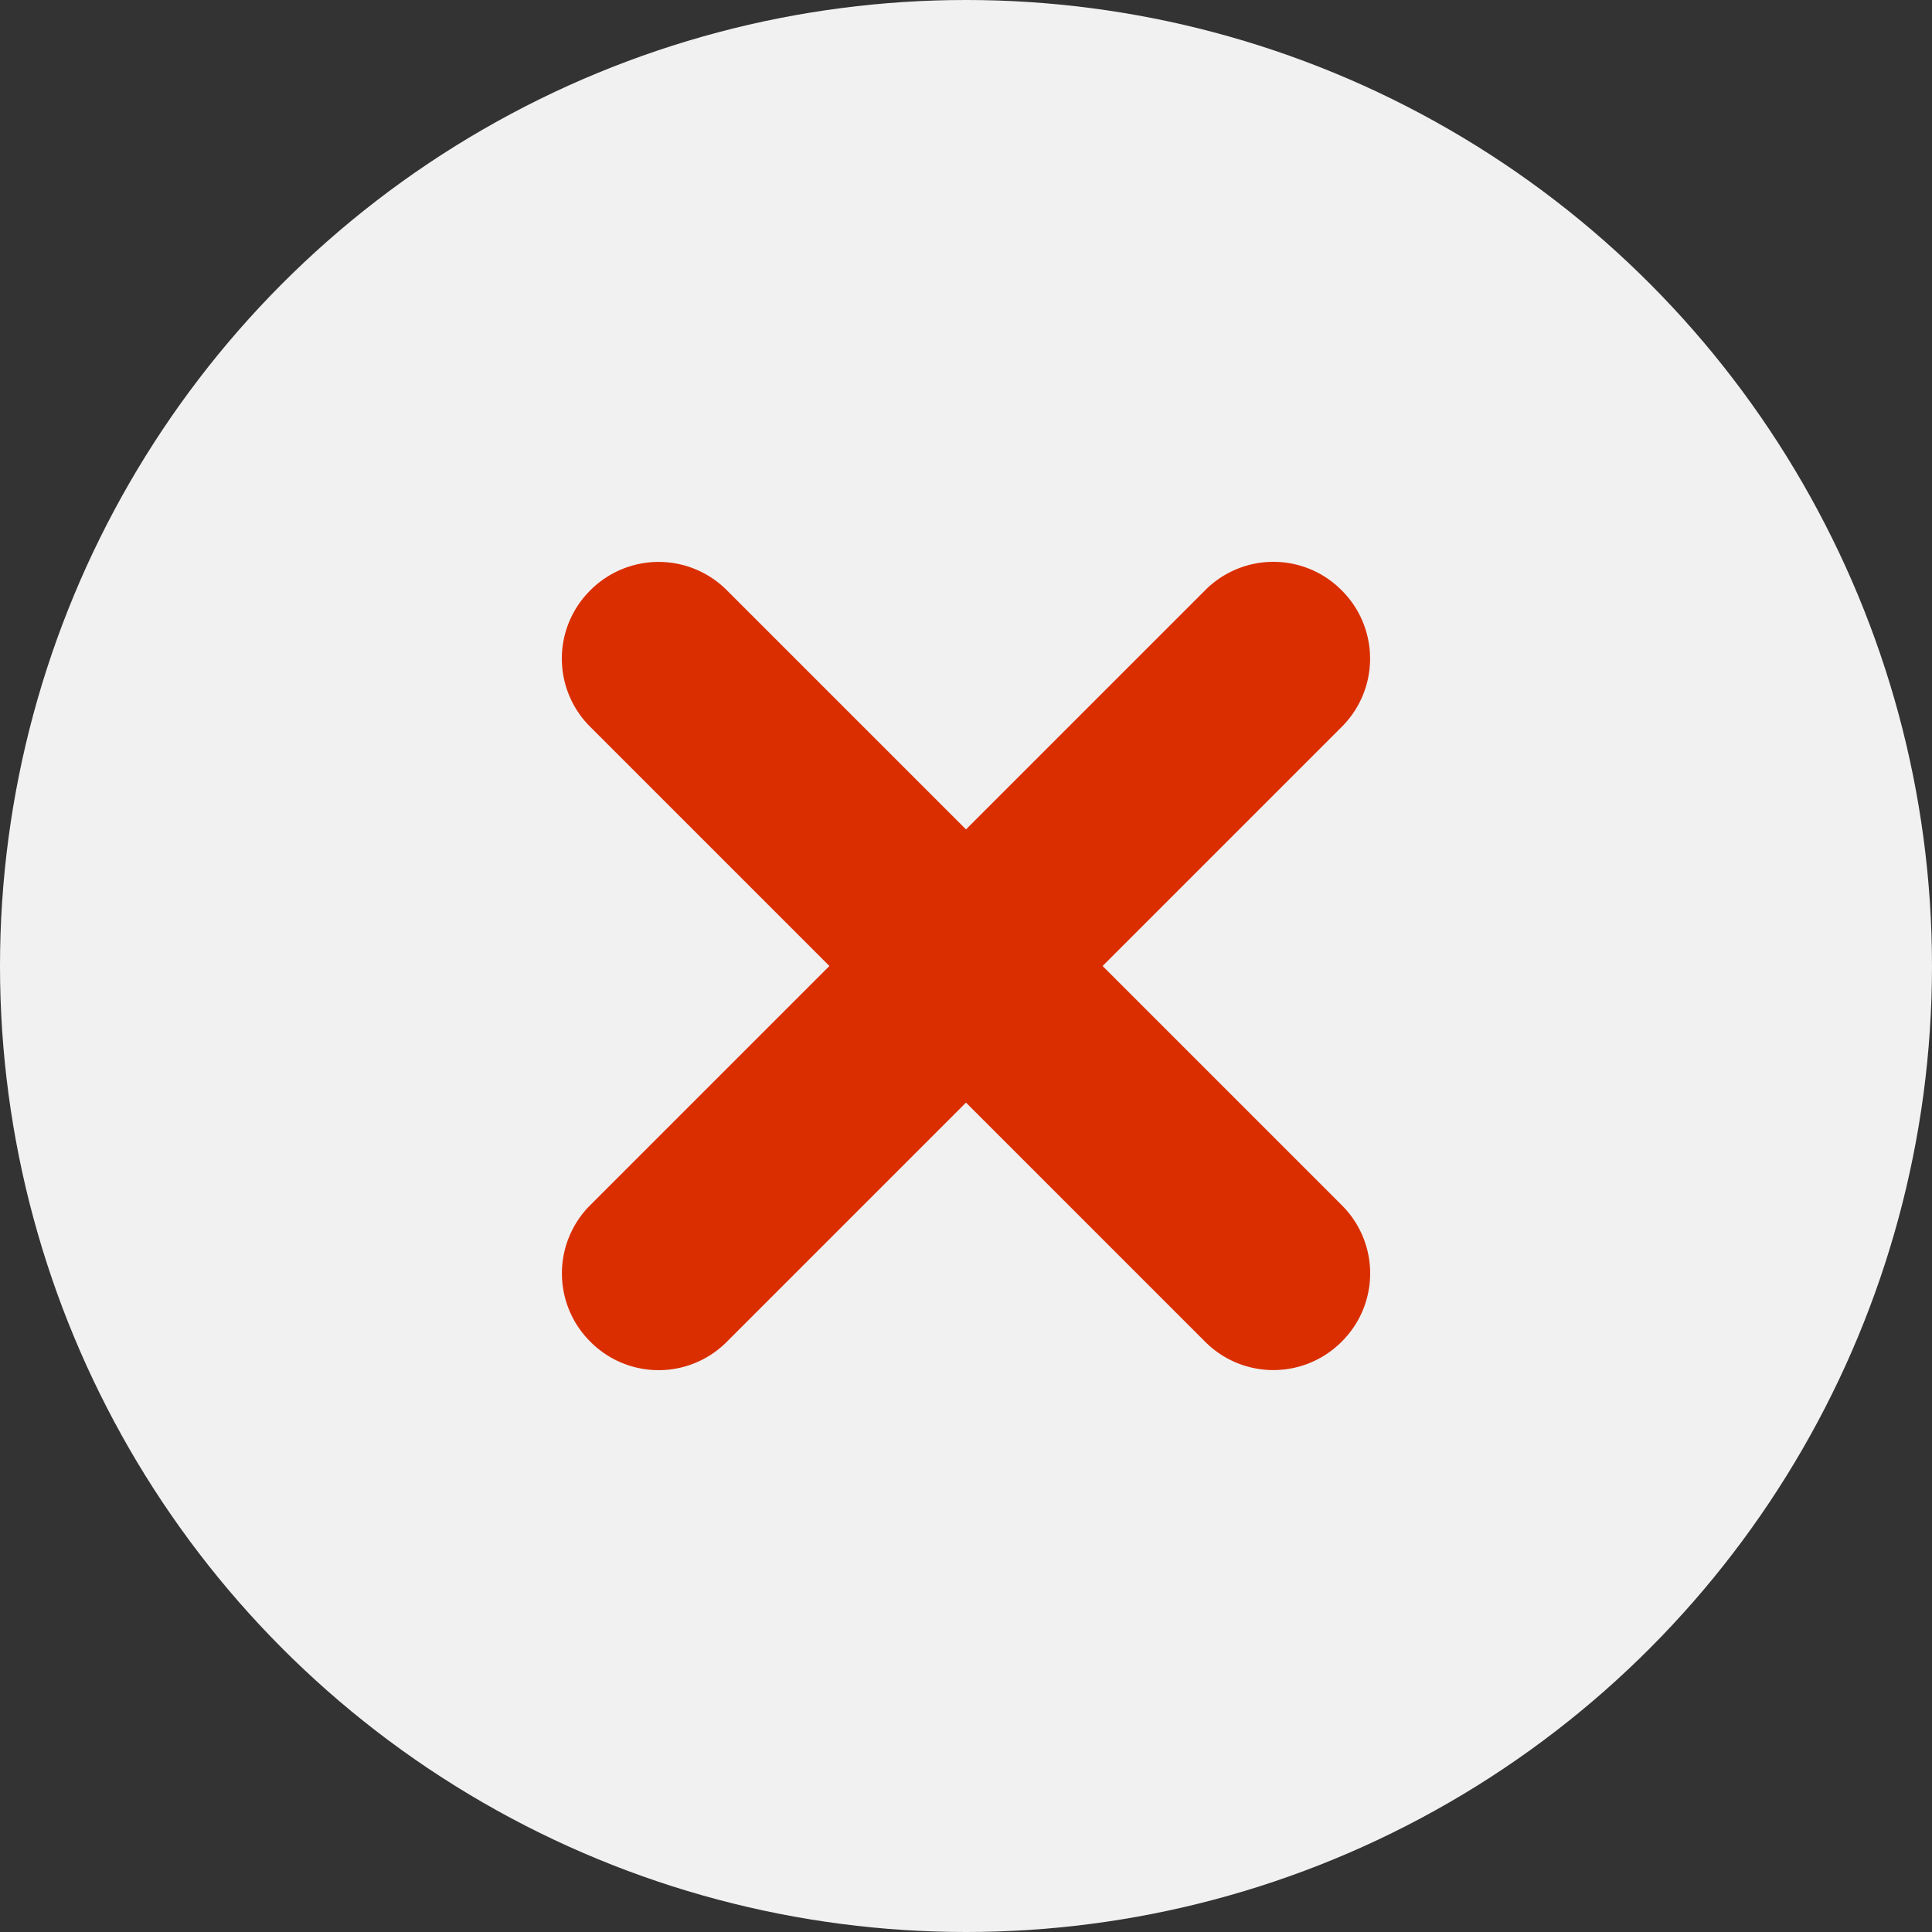 <svg xmlns="http://www.w3.org/2000/svg" width="40" height="40" viewBox="0 0 40 40"><rect x="0" y="0" width="40" height="40" fill="#333333" stroke="none"/><g fill="none" fill-rule="evenodd"><circle cx="20" cy="20" r="20" fill="#F1F1F1"/><path fill="#DA2E00" d="M22.828 20l4.956-4.956a1.994 1.994 0 0 0-.006-2.822 1.99 1.99 0 0 0-2.822-.006L20 17.172l-4.956-4.956a1.994 1.994 0 0 0-2.822.006 1.99 1.99 0 0 0-.006 2.822L17.172 20l-4.956 4.956a1.994 1.994 0 0 0 .006 2.822 1.99 1.99 0 0 0 2.822.006L20 22.828l4.956 4.956a1.994 1.994 0 0 0 2.822-.006 1.99 1.99 0 0 0 .006-2.822L22.828 20z"/></g></svg>